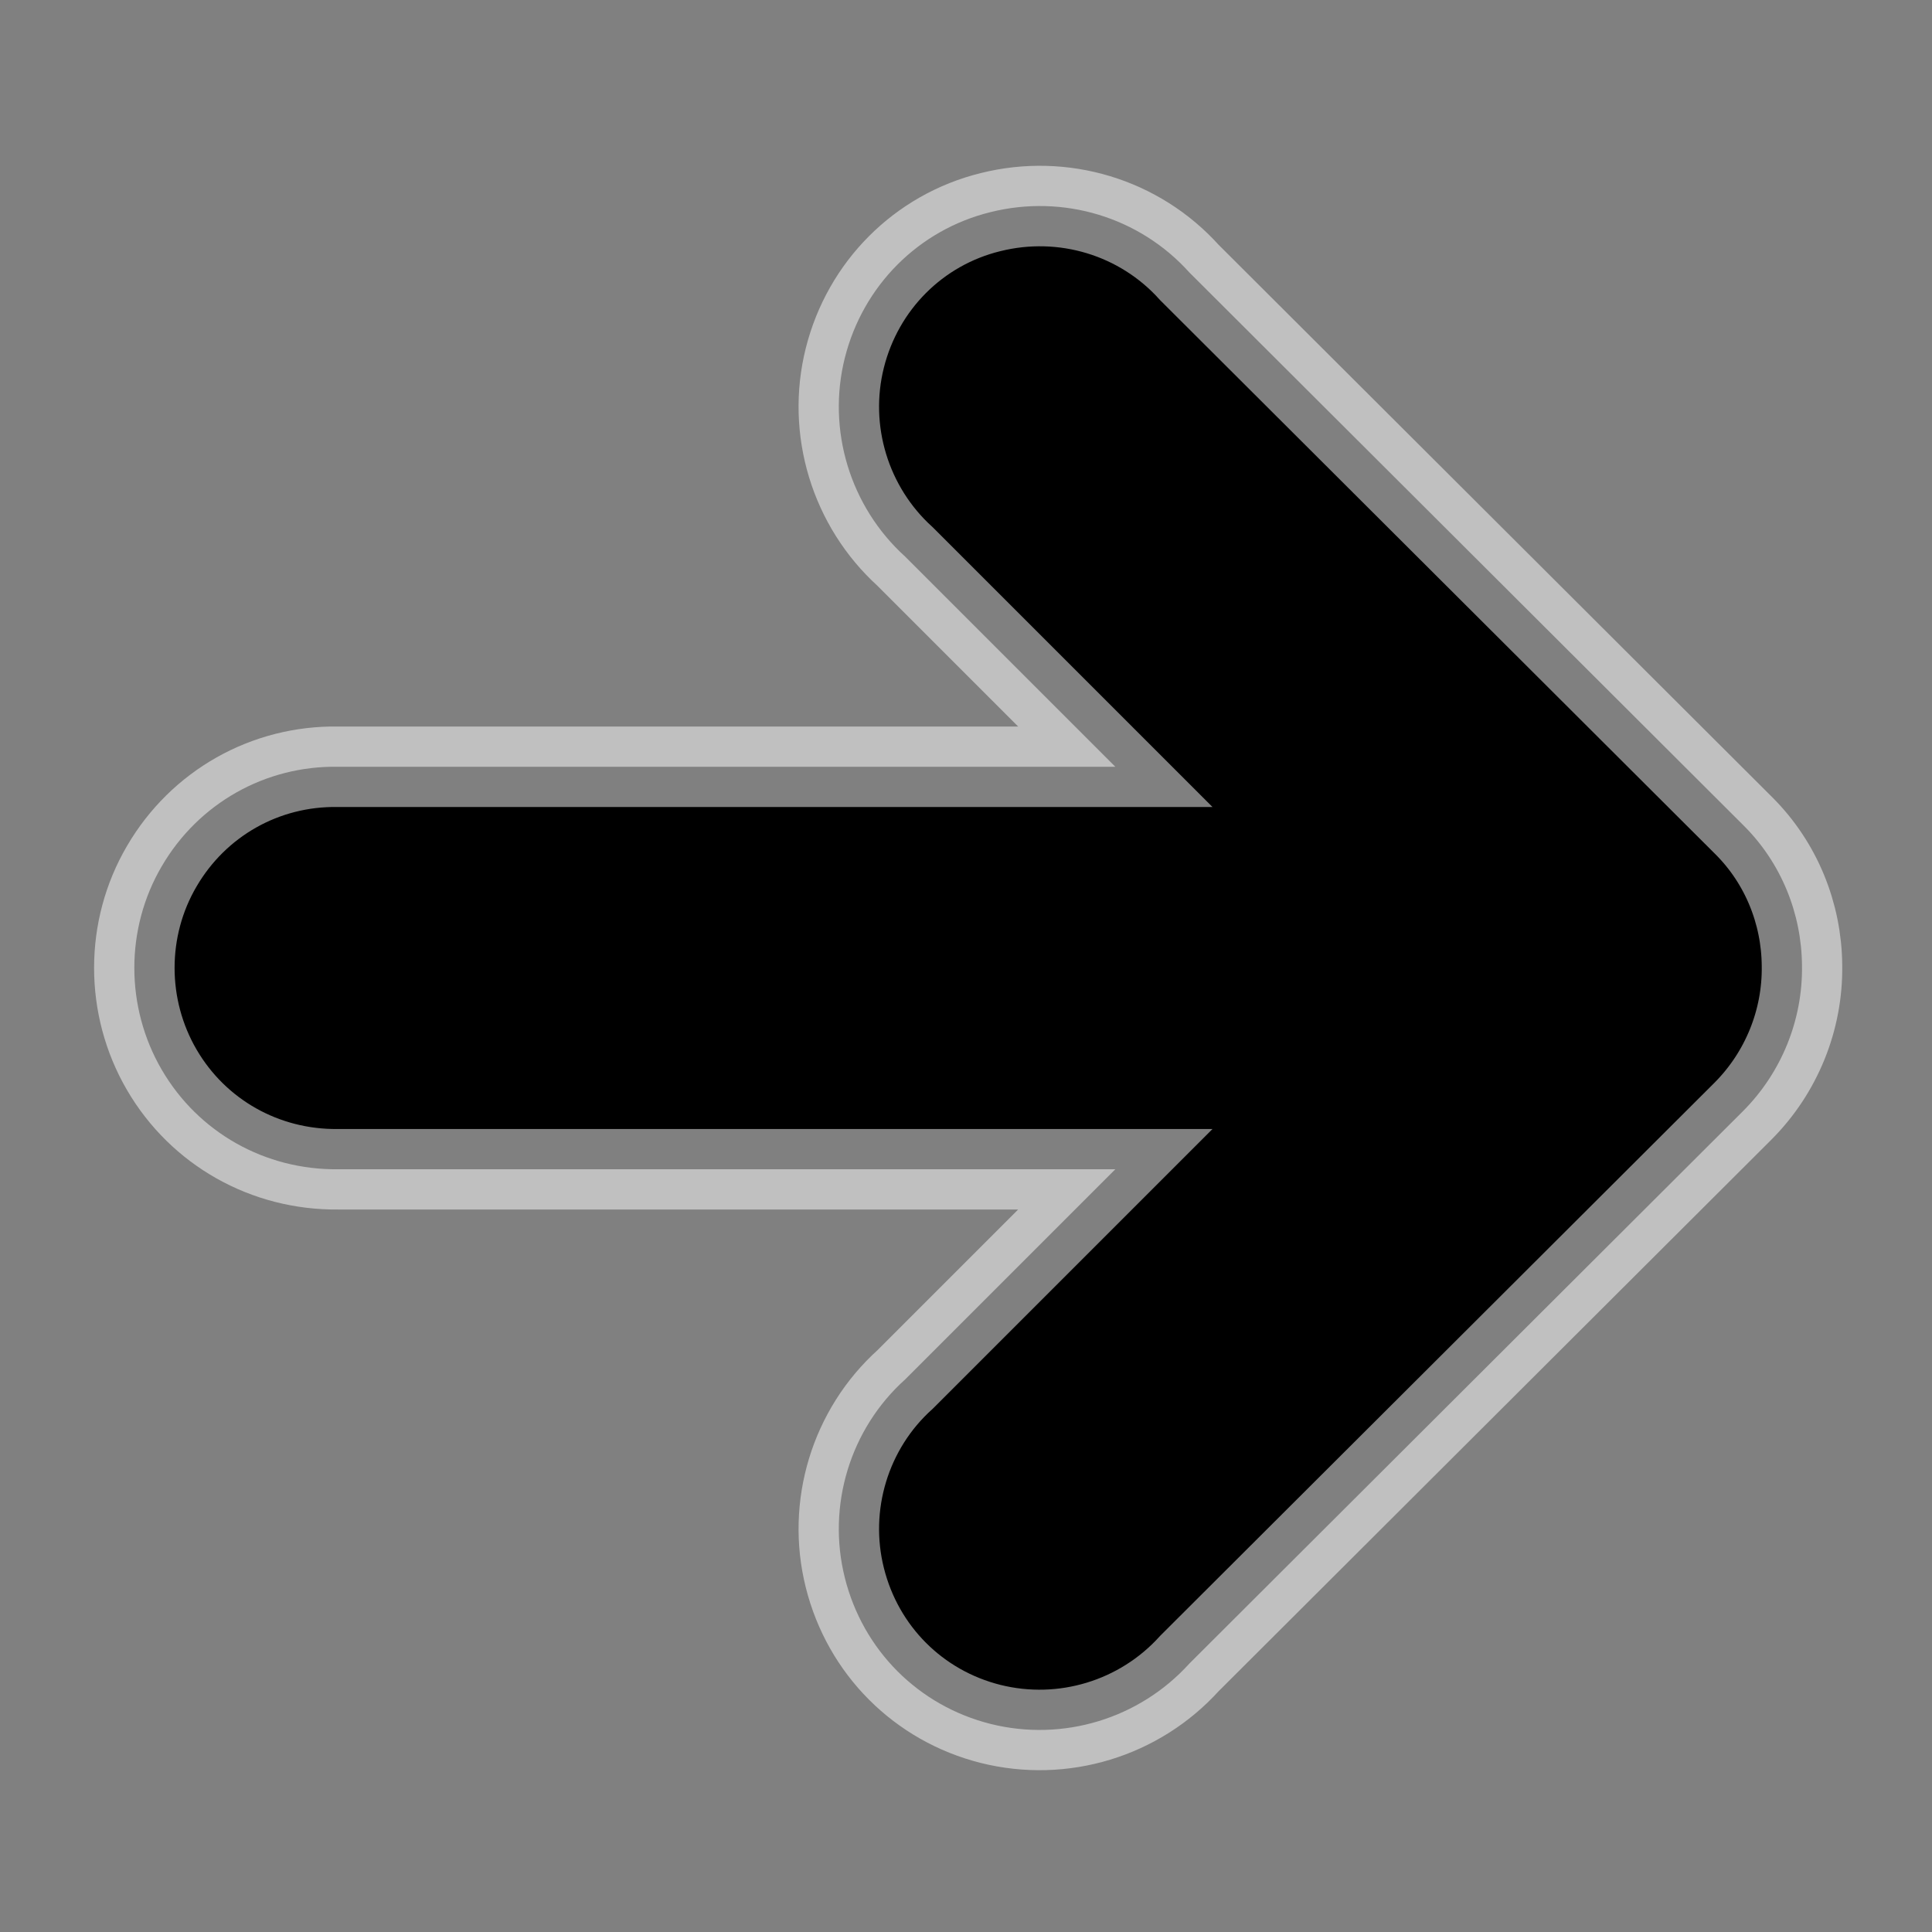 <?xml version="1.0" encoding="UTF-8" standalone="no"?>
<!DOCTYPE svg PUBLIC "-//W3C//DTD SVG 1.0//EN" "http://www.w3.org/TR/2001/REC-SVG-20010904/DTD/svg10.dtd">
<svg xmlns:svg="http://www.w3.org/2000/svg" xmlns="http://www.w3.org/2000/svg" version="1.0" width="100%" height="100%" viewBox="0 0 48 48" id="_right" style="display:inline">
<rect x="0" y="0" width="48" height="48" fill="#808080" stroke="none"/>
<defs id="defs2385"/>
<g id="right">
<path d="M 44.77,23.99 C 44.76,22.69 44.25,21.44 43.33,20.52 L 29.55,6.77 C 28.31,5.39 26.41,4.82 24.61,5.27 C 22.82,5.71 21.44,7.10 20.99,8.89 C 20.54,10.68 21.12,12.59 22.49,13.83 L 27.71,19.05 L 8.40,19.05 C 6.59,19.02 4.93,19.96 4.02,21.52 C 3.11,23.07 3.11,25.02 4.02,26.58 C 4.93,28.14 6.59,29.07 8.40,29.05 L 27.71,29.05 L 22.49,34.27 C 21.12,35.50 20.54,37.41 20.99,39.20 C 21.44,41.00 22.82,42.38 24.61,42.83 C 26.41,43.28 28.31,42.70 29.55,41.33 L 43.30,27.61 C 44.26,26.65 44.79,25.34 44.77,23.99 z" id="r2393" style="fill:#000000;fill-opacity:1;fill-rule:evenodd;stroke:#ffffff;stroke-width:2;stroke-linecap:round;stroke-linejoin:miter;marker:none;stroke-miterlimit:4;stroke-dasharray:none;stroke-dashoffset:0;stroke-opacity:0.5;visibility:visible;display:inline;overflow:visible;enable-background:accumulate"/>
</g>
</svg>
